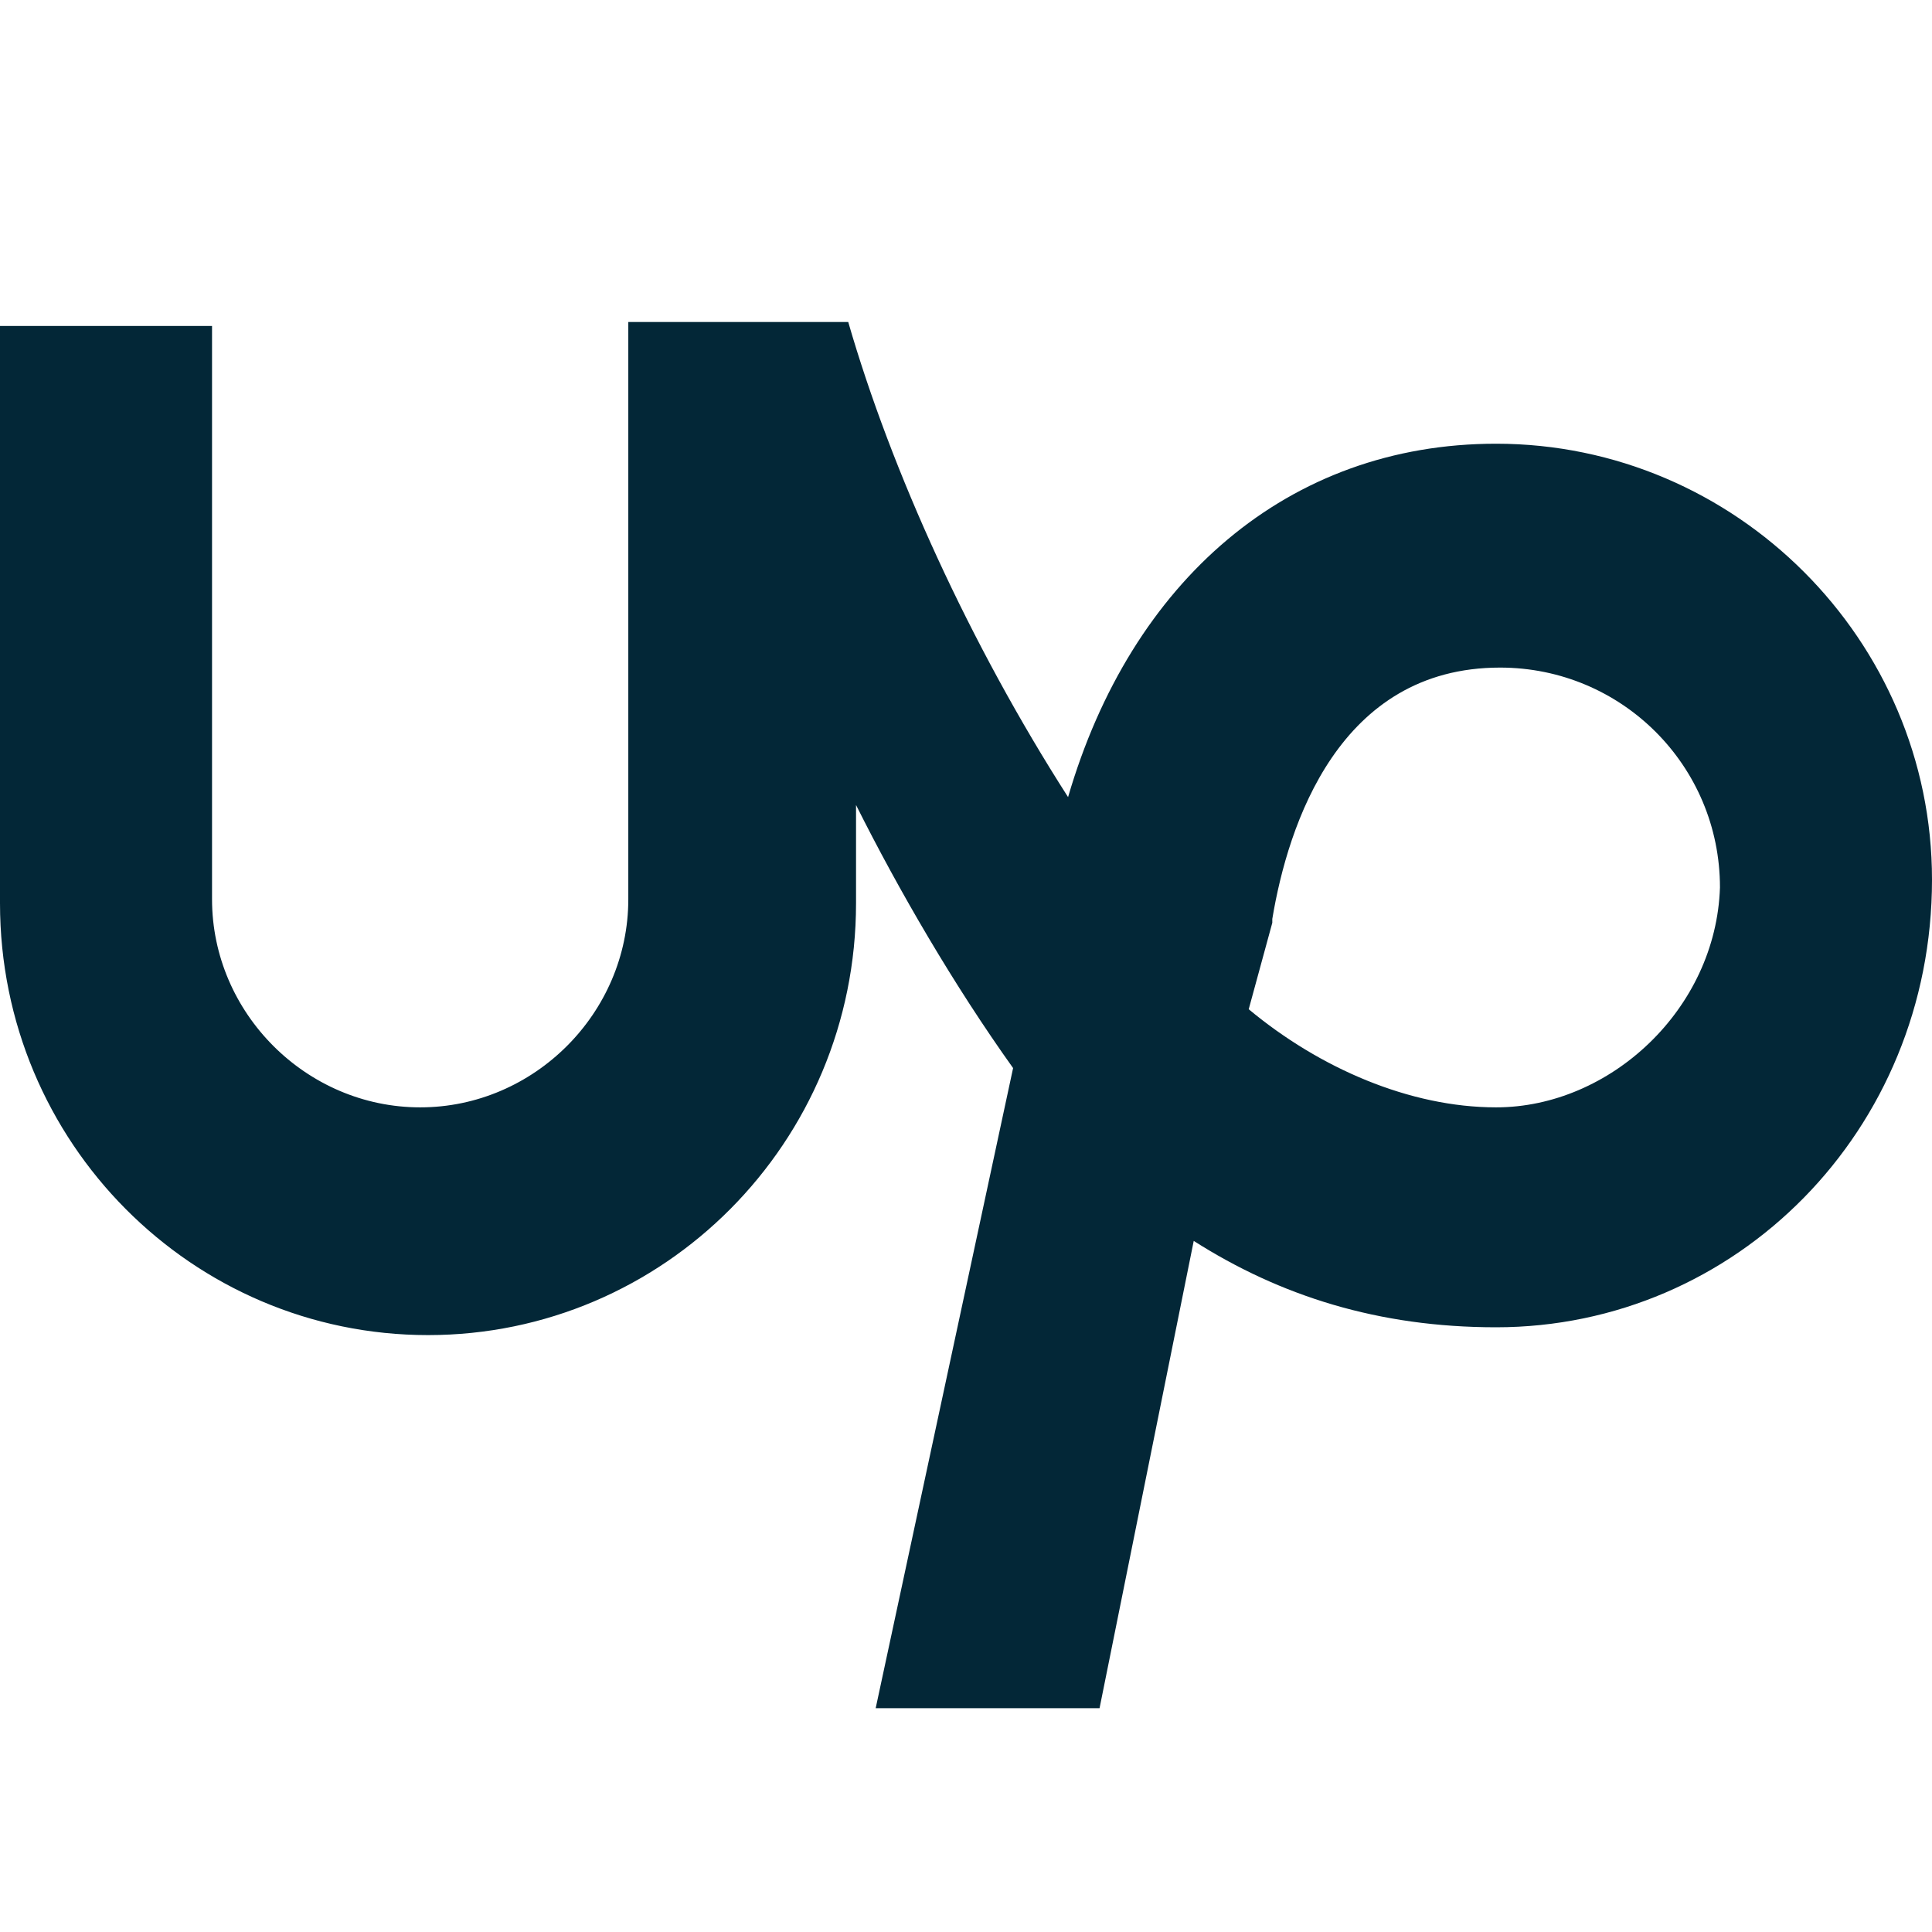 <svg xmlns="http://www.w3.org/2000/svg" width="24" height="24" viewBox="0 0 24 24" fill="none"><path d="M18.585 5.512C16 5.512 14.049 7.22 13.268 9.902C12.049 8 11.073 5.854 10.537 4H7.805V11.171C7.805 12.585 6.634 13.756 5.22 13.756C3.805 13.756 2.634 12.585 2.634 11.171V4.049H0V11.22C0 14.195 2.39 16.585 5.317 16.585C8.244 16.585 10.634 14.195 10.634 11.22V10C11.171 11.073 11.854 12.244 12.585 13.268L10.878 21.22H13.659L14.829 15.415C15.902 16.098 17.122 16.488 18.585 16.488C21.561 16.488 24 14.049 24 10.927C24 7.951 21.561 5.512 18.585 5.512ZM18.585 13.756C17.512 13.756 16.39 13.268 15.512 12.537L15.805 11.463V11.415C16 10.244 16.634 8.293 18.634 8.293C20.146 8.293 21.366 9.512 21.366 11.024C21.317 12.537 20 13.756 18.585 13.756Z" fill="#032737"></path></svg>